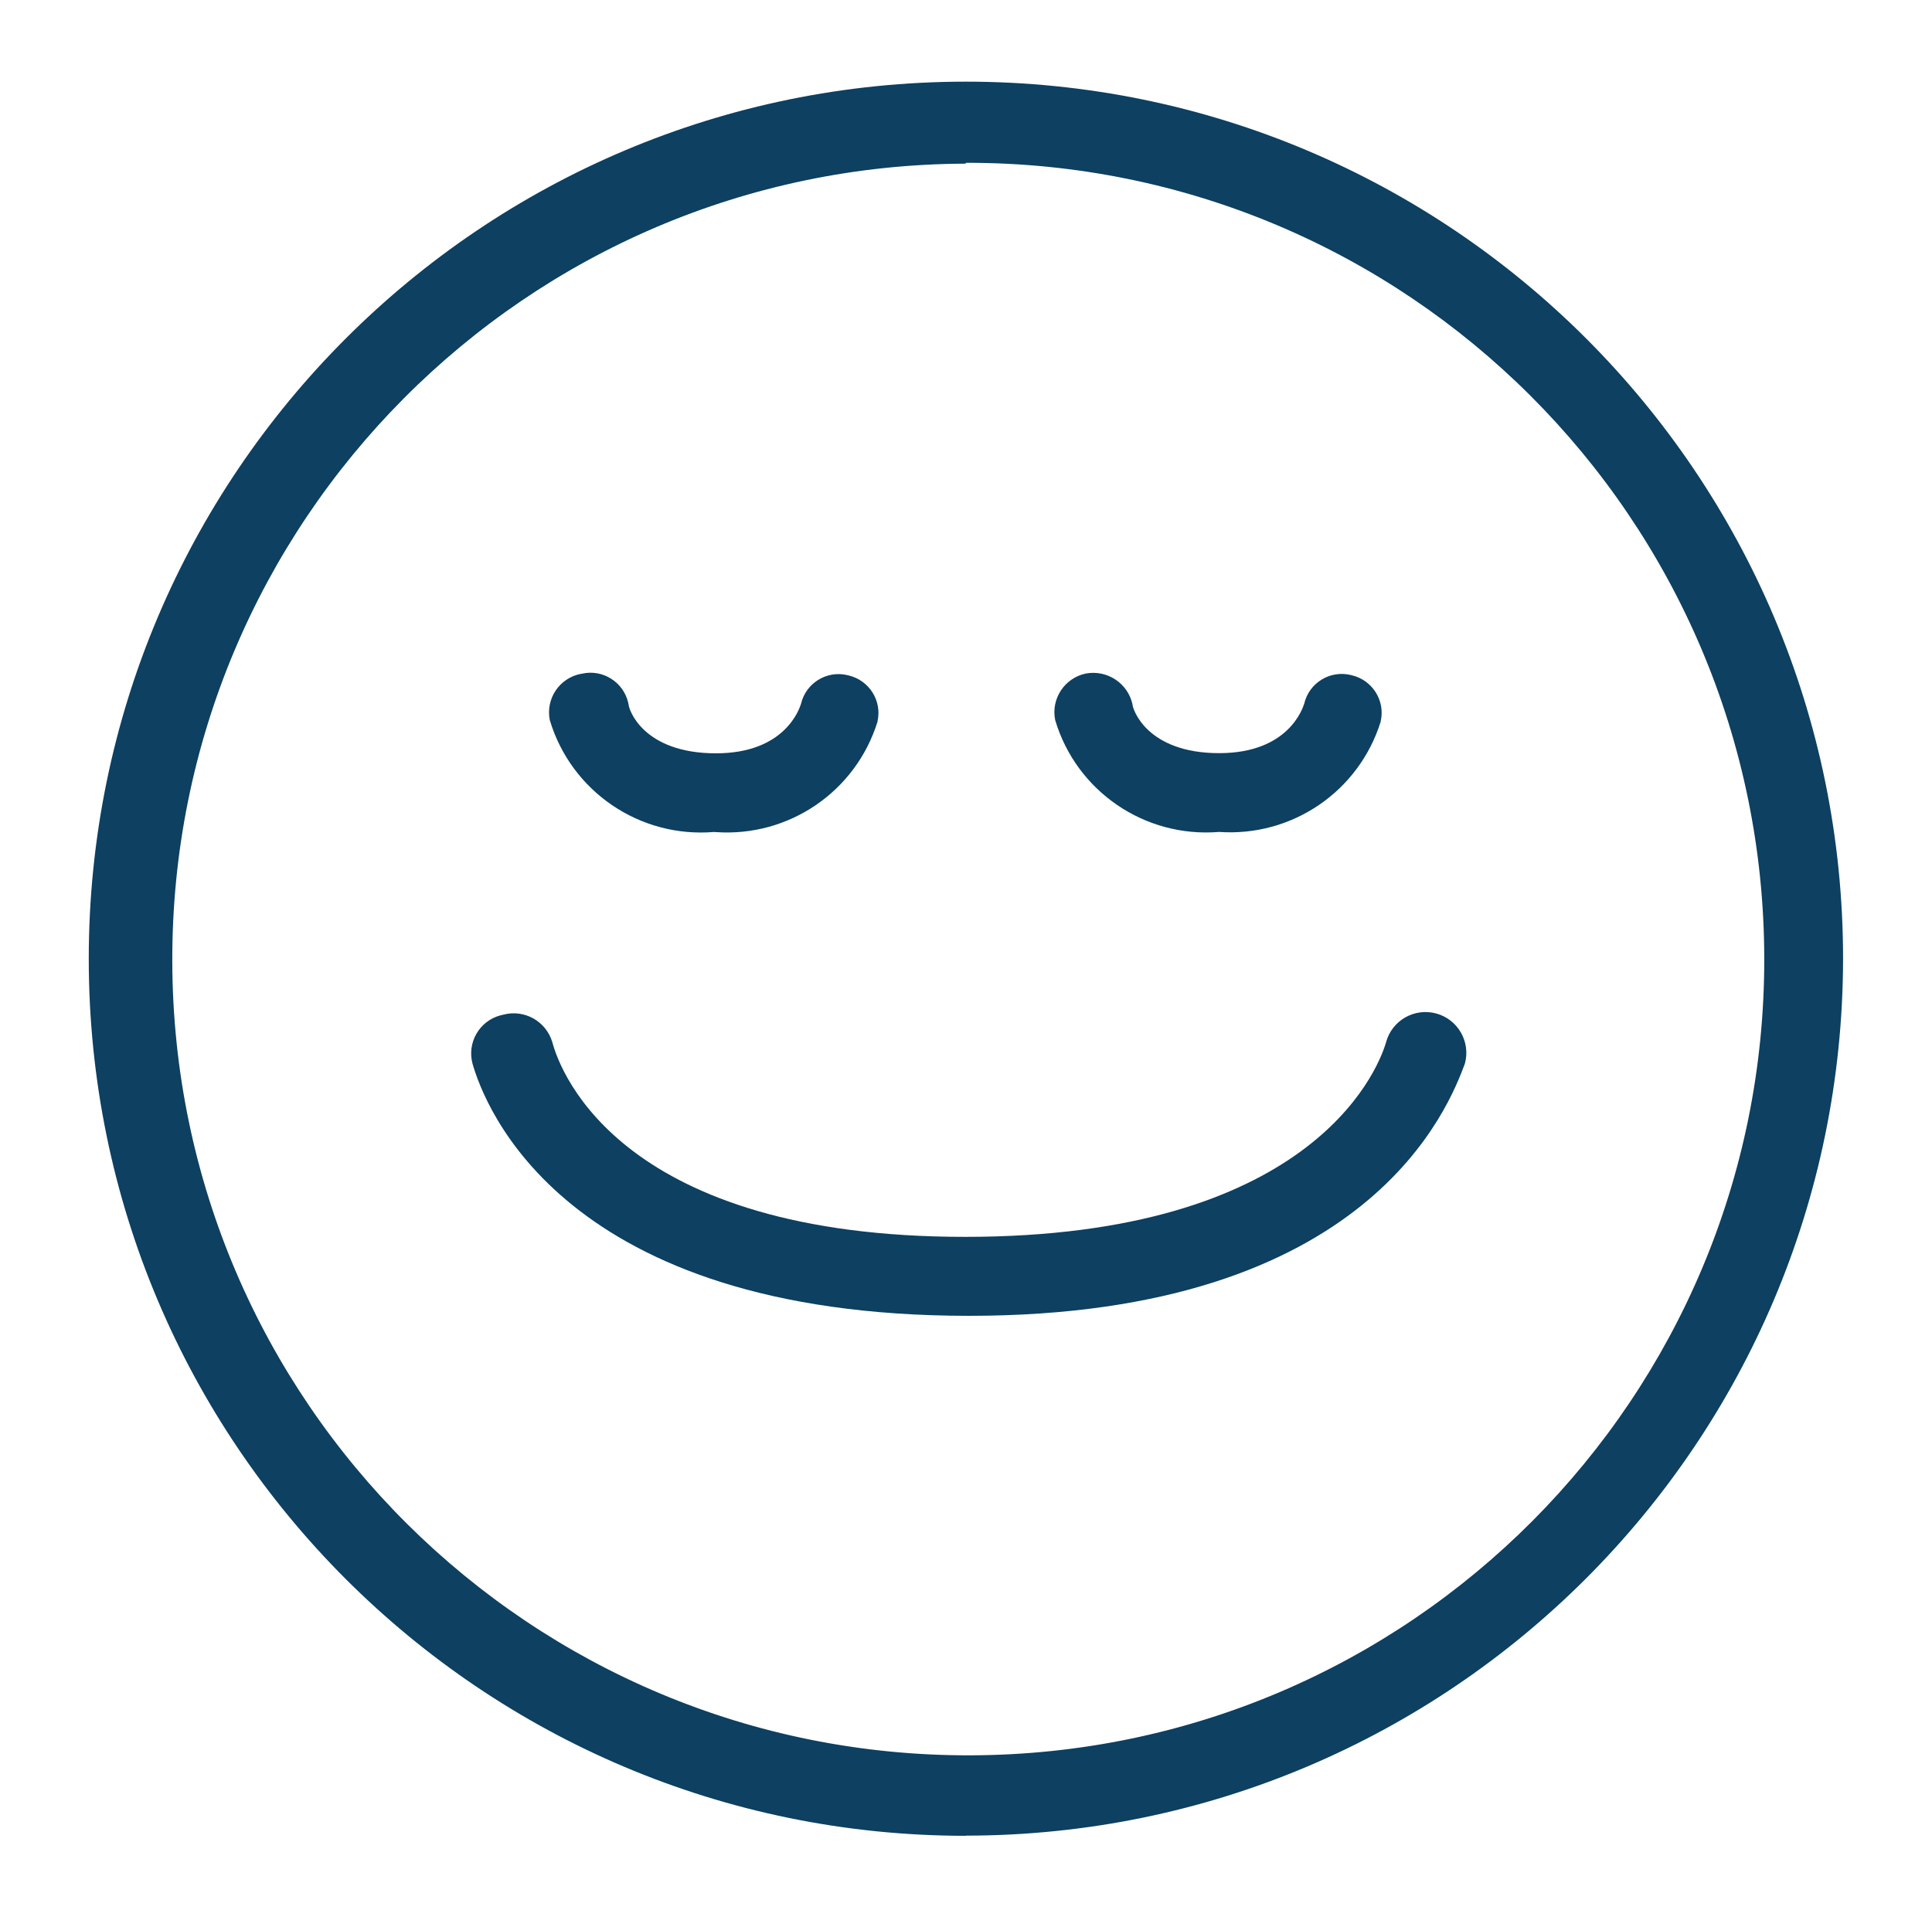<?xml version="1.0" encoding="UTF-8"?>
<svg id="Layer_1" data-name="Layer 1" xmlns="http://www.w3.org/2000/svg" viewBox="0 0 114.49 114.22">
  <defs>
    <style>
      .cls-1 {
        fill: #0d4061;
      }
    </style>
  </defs>
  <path class="cls-1" d="M57.43,77.99c-24.1,0-28.72-12.47-29.43-14.95-.33-1.25.41-2.53,1.66-2.86.05-.01.11-.03.17-.04,1.25-.33,2.53.39,2.9,1.63.51,1.91,4.2,11.54,24.47,11.54s24.38-9.62,24.94-11.54c.35-1.29,1.68-2.05,2.97-1.7s2.05,1.68,1.7,2.97c-.93,2.48-5.6,14.95-29.38,14.95Z"/>
  <path class="cls-1" d="M57.24,108.81c-28.71,0-51.98-23.27-51.98-51.98S28.53,4.84,57.24,4.84s51.98,23.27,51.98,51.98c-.03,28.7-23.28,51.96-51.98,51.98ZM57.24,9.7c-26.05.08-47.11,21.26-47.03,47.31.08,26.05,21.26,47.11,47.31,47.03,26.02-.08,47.06-21.2,47.03-47.22-.03-26.08-21.19-47.2-47.27-47.17-.02,0-.03,0-.05,0v.05Z"/>
  <path class="cls-1" d="M42.34,49.31c-4.42.38-8.49-2.39-9.76-6.63-.25-1.27.57-2.49,1.84-2.74.02,0,.05,0,.07-.01,1.23-.28,2.46.5,2.74,1.73,0,.03.01.06.02.09,0,.28.84,2.9,5.18,2.9h0c4.11,0,4.95-2.66,5.04-2.94.29-1.23,1.53-1.99,2.76-1.69.01,0,.03,0,.04.01,1.23.28,2.01,1.5,1.73,2.73,0,0,0,.01,0,.02-1.29,4.14-5.25,6.84-9.57,6.54h-.09Z"/>
  <path class="cls-1" d="M72.24,49.31c-4.4.36-8.45-2.4-9.71-6.63-.26-1.26.56-2.5,1.82-2.76,0,0,0,0,0,0,1.26-.23,2.48.57,2.76,1.82,0,.28.84,2.9,5.14,2.9h0c4.11,0,4.95-2.66,5.04-2.94.29-1.23,1.53-1.99,2.76-1.69.01,0,.03,0,.04.01,1.23.28,2.01,1.5,1.73,2.73,0,0,0,.01,0,.02-1.29,4.14-5.25,6.84-9.57,6.54Z"/>
</svg>